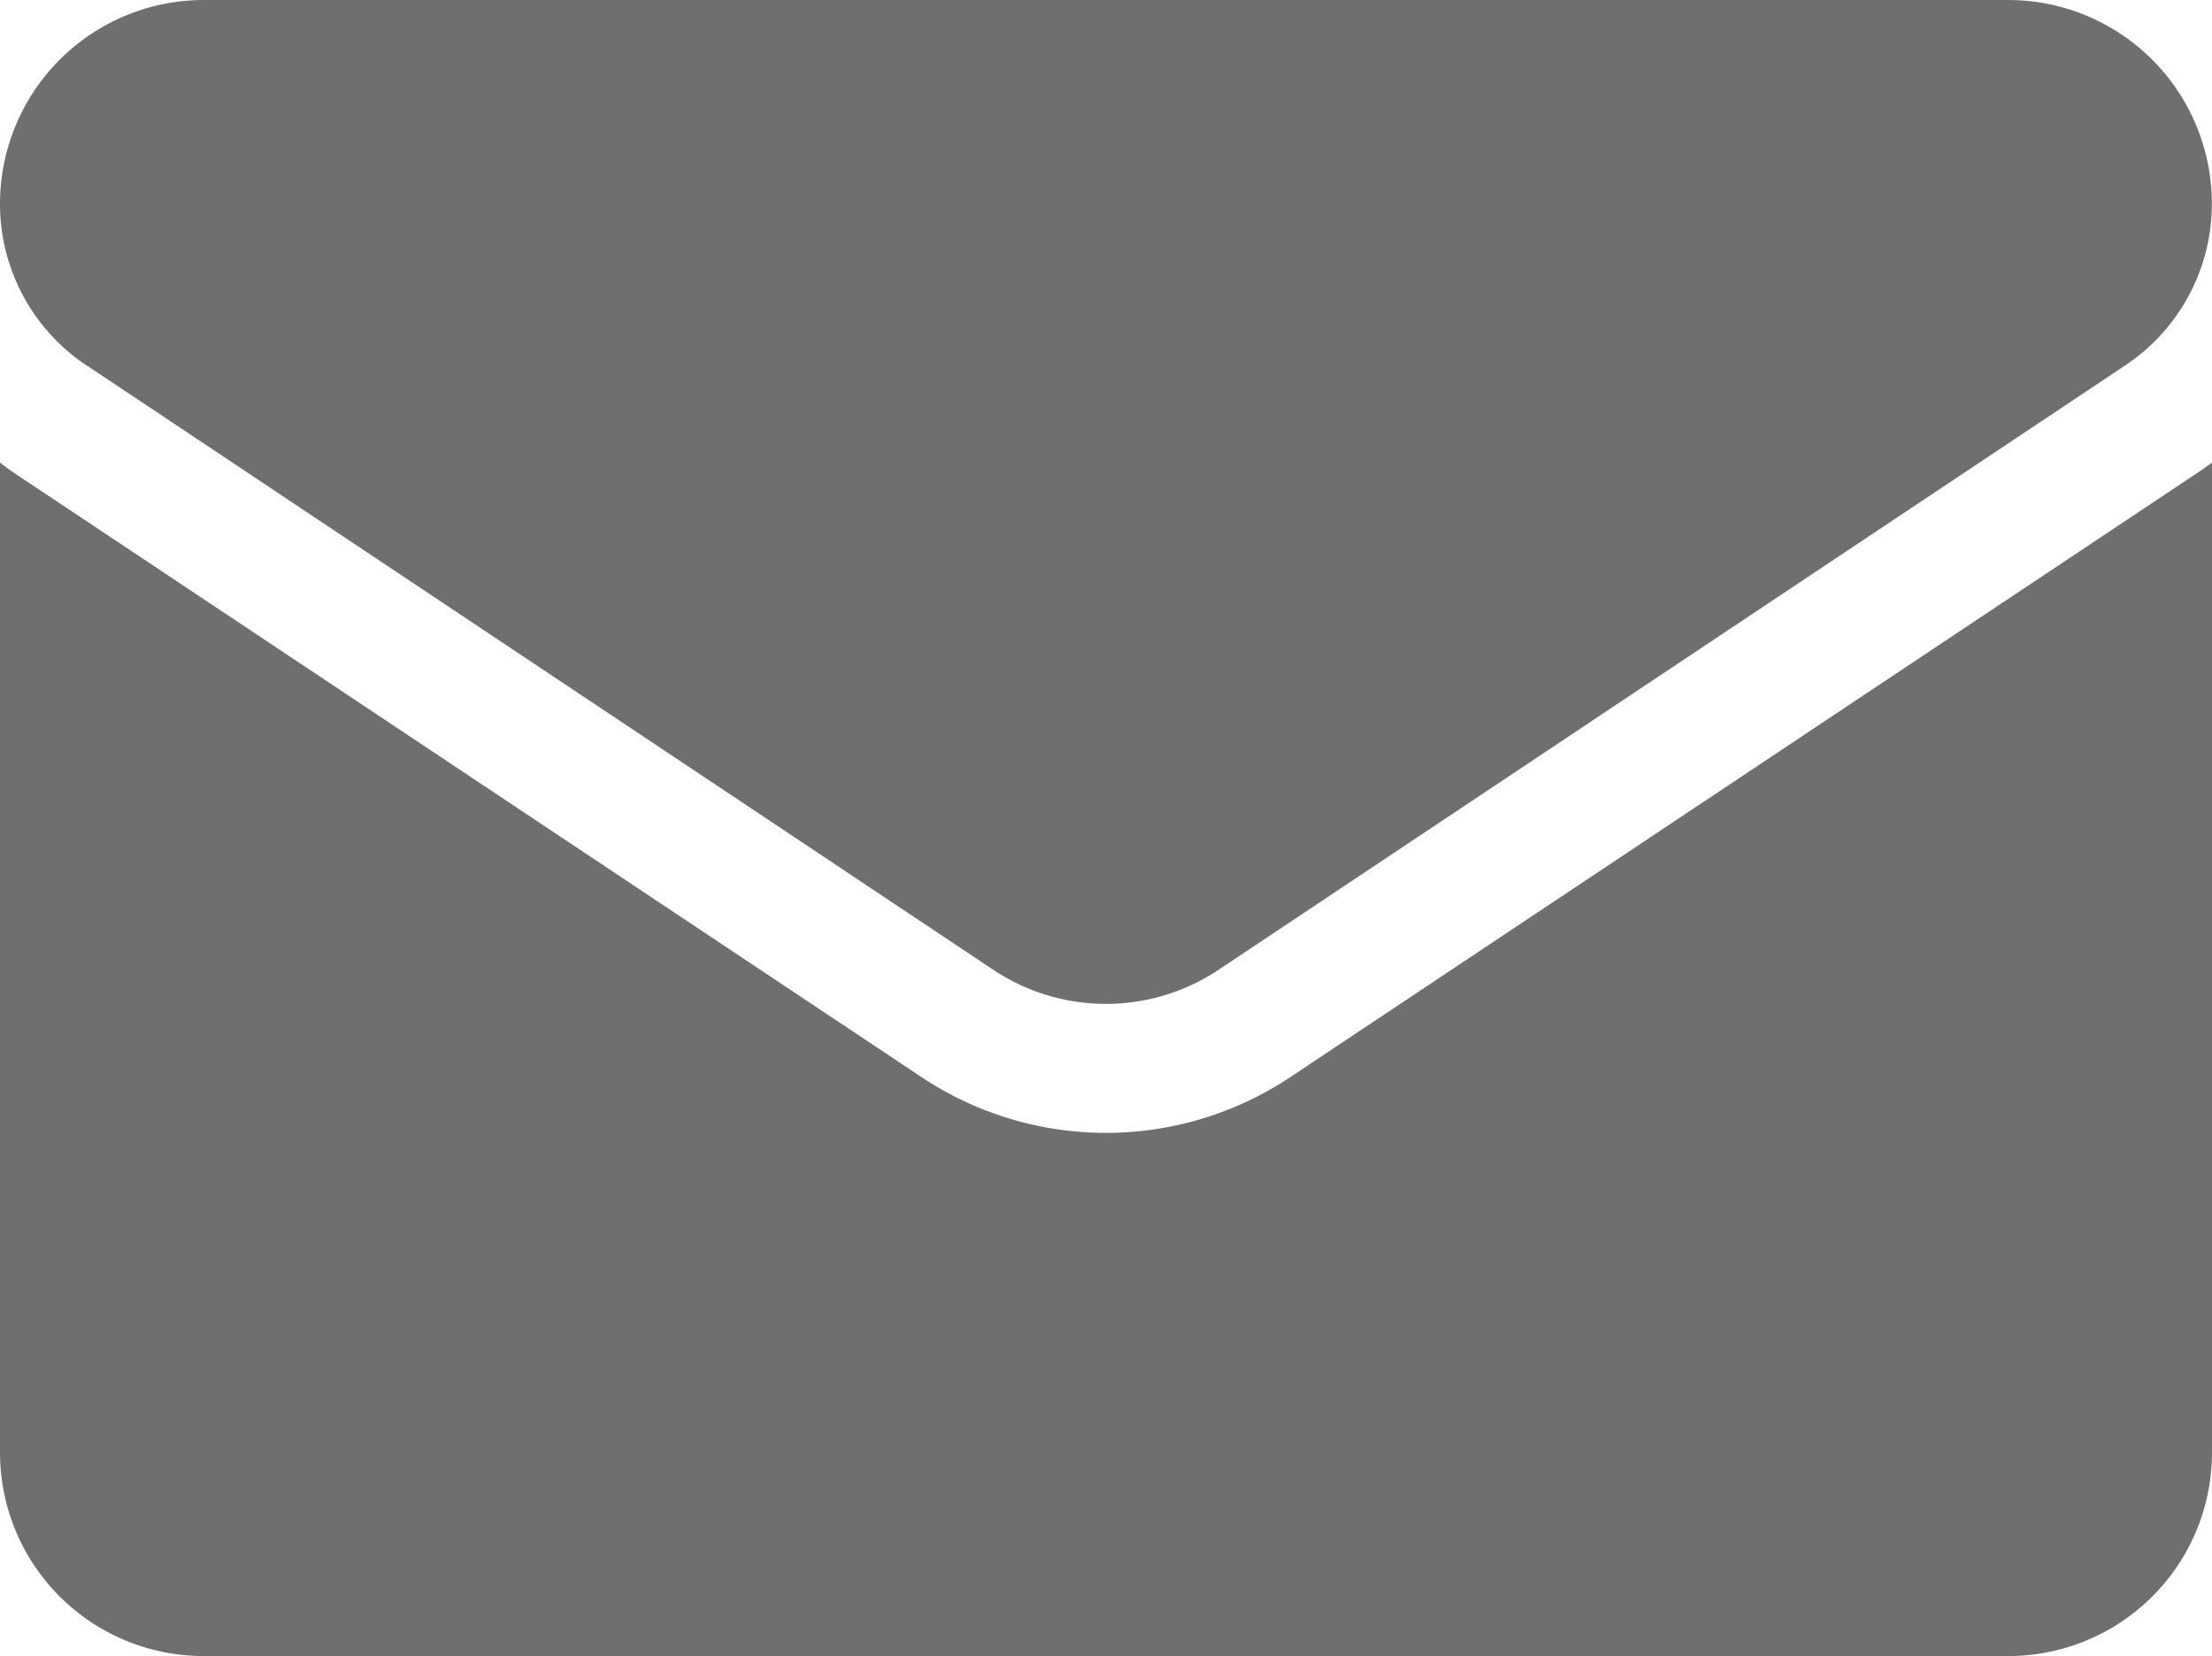 <svg xmlns="http://www.w3.org/2000/svg" width="15.841" height="11.864" viewBox="0 0 15.841 11.864">
  <g id="email" transform="translate(0 0)">
    <path id="Path_77" data-name="Path 77" d="M9.244,175.8a2.383,2.383,0,0,1-2.648,0L.105,171.477Q.051,171.441,0,171.4v7.091a1.458,1.458,0,0,0,1.458,1.458H14.383a1.458,1.458,0,0,0,1.458-1.458V171.4c-.034.026-.07.051-.106.075Z" transform="translate(0 -168.087)" fill="#6f6f6f"/>
    <path id="Path_78" data-name="Path 78" d="M.62,66.883l6.491,4.328a1.455,1.455,0,0,0,1.618,0l6.491-4.328a1.39,1.39,0,0,0,.62-1.159,1.459,1.459,0,0,0-1.458-1.458H1.458A1.46,1.46,0,0,0,0,65.725a1.39,1.39,0,0,0,.62,1.159Z" transform="translate(0 -64.266)" fill="#6f6f6f"/>
  </g>
</svg>
